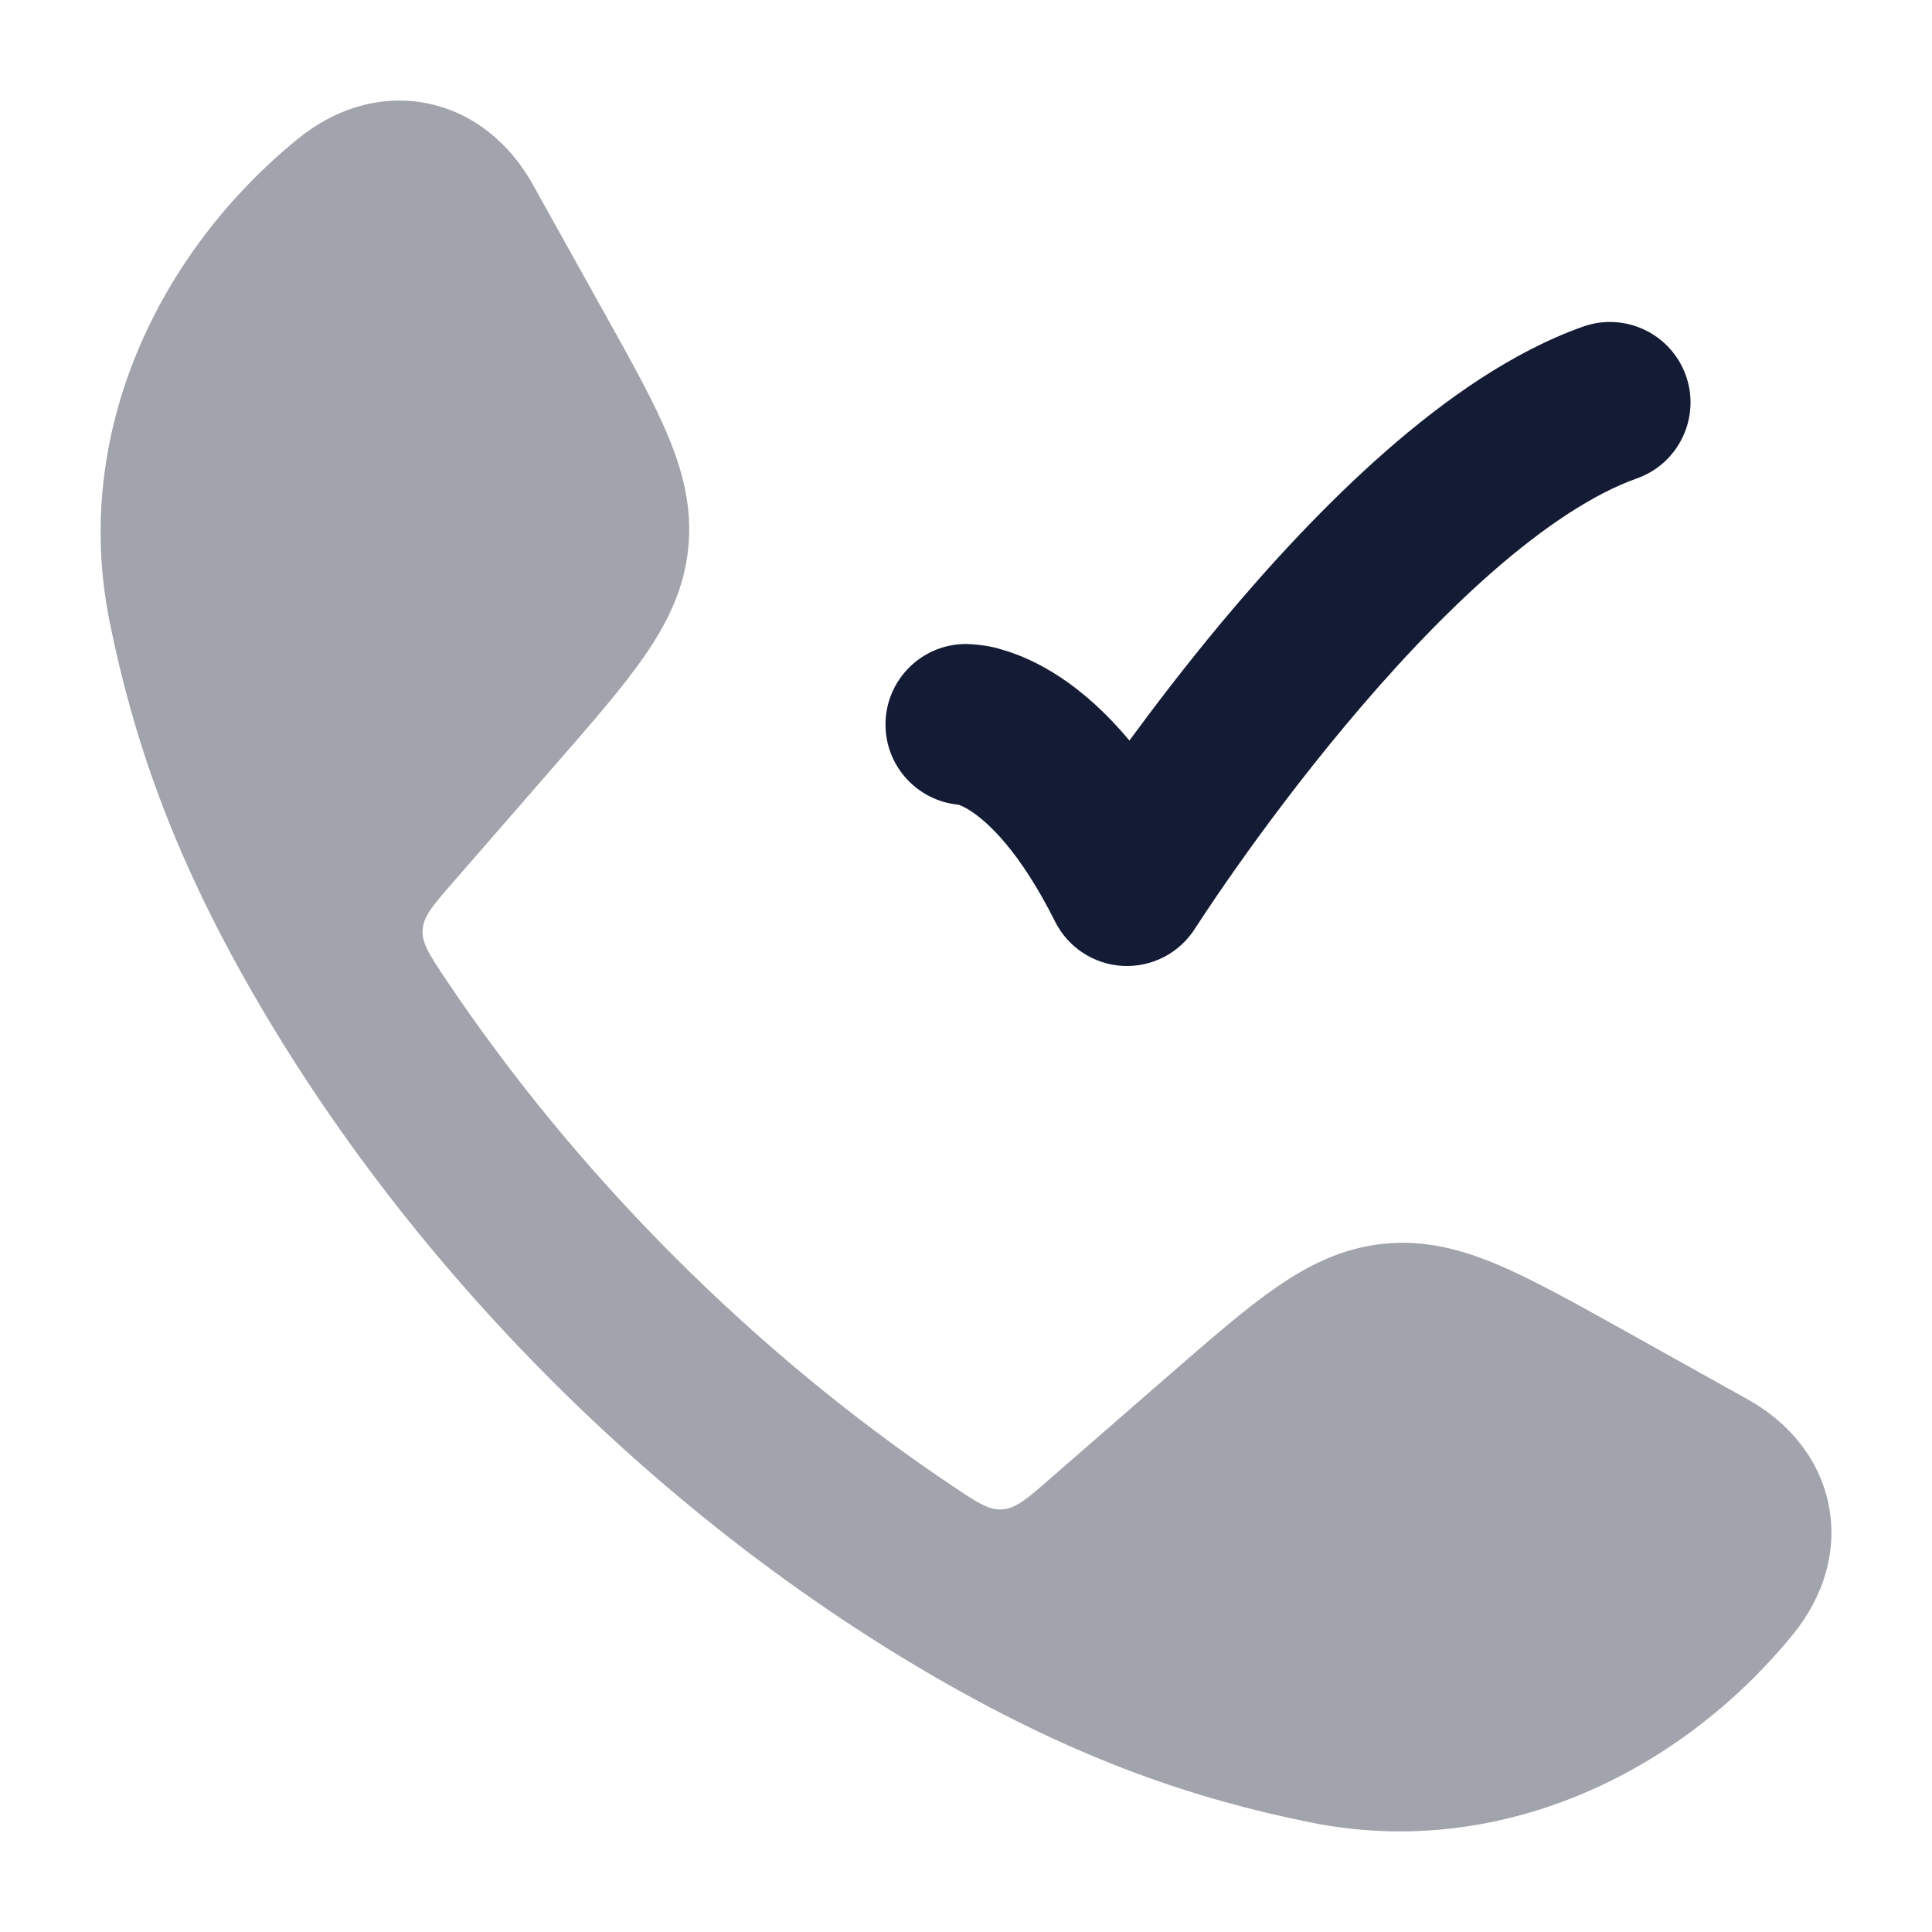 <svg width="24" height="24" viewBox="0 0 24 24" fill="none" xmlns="http://www.w3.org/2000/svg">
<path opacity="0.4" d="M5.317 1.286C5.884 1.403 6.335 1.784 6.616 2.287L7.509 3.89C7.838 4.48 8.115 4.976 8.296 5.408C8.487 5.866 8.601 6.318 8.549 6.817C8.497 7.317 8.292 7.735 8.01 8.144C7.744 8.529 7.371 8.958 6.927 9.467L5.614 10.976C5.379 11.246 5.261 11.381 5.25 11.55C5.24 11.719 5.336 11.863 5.529 12.152C7.173 14.611 9.388 16.826 11.849 18.471C12.137 18.664 12.282 18.761 12.45 18.75C12.619 18.739 12.755 18.622 13.025 18.386L14.533 17.073C15.043 16.63 15.472 16.256 15.857 15.99C16.265 15.708 16.684 15.503 17.183 15.451C17.683 15.399 18.134 15.513 18.592 15.705C19.024 15.886 19.521 16.163 20.111 16.491L20.111 16.491L21.713 17.385C22.216 17.665 22.597 18.116 22.714 18.683C22.832 19.256 22.658 19.831 22.272 20.304C20.873 22.021 18.632 23.113 16.281 22.639C14.836 22.348 13.41 21.862 11.685 20.873C8.22 18.886 5.113 15.777 3.128 12.315C2.138 10.591 1.653 9.165 1.361 7.719C0.887 5.368 1.98 3.127 3.696 1.728C4.169 1.342 4.745 1.168 5.317 1.286Z" fill="#141B34"/>
<path d="M20.943 4.666C21.127 5.187 20.854 5.758 20.334 5.943C19.8 6.132 19.184 6.539 18.531 7.111C17.888 7.675 17.263 8.352 16.709 9.016C16.157 9.677 15.688 10.311 15.357 10.78C15.192 11.014 15.062 11.206 14.974 11.338L14.844 11.536C14.651 11.84 14.309 12.017 13.949 11.999C13.589 11.98 13.267 11.77 13.106 11.447C12.665 10.566 12.27 10.215 12.07 10.082C11.986 10.026 11.929 10.003 11.906 9.996C11.398 9.948 11 9.521 11 9C11 8.448 11.448 8 12 8C12.082 8.001 12.287 8.016 12.447 8.07C12.655 8.129 12.905 8.235 13.18 8.418C13.454 8.601 13.742 8.854 14.03 9.199C14.346 8.769 14.734 8.261 15.173 7.734C15.767 7.023 16.465 6.263 17.212 5.608C17.949 4.962 18.788 4.368 19.666 4.057C20.187 3.873 20.758 4.146 20.943 4.666Z" fill="#141B34"/>
</svg>
